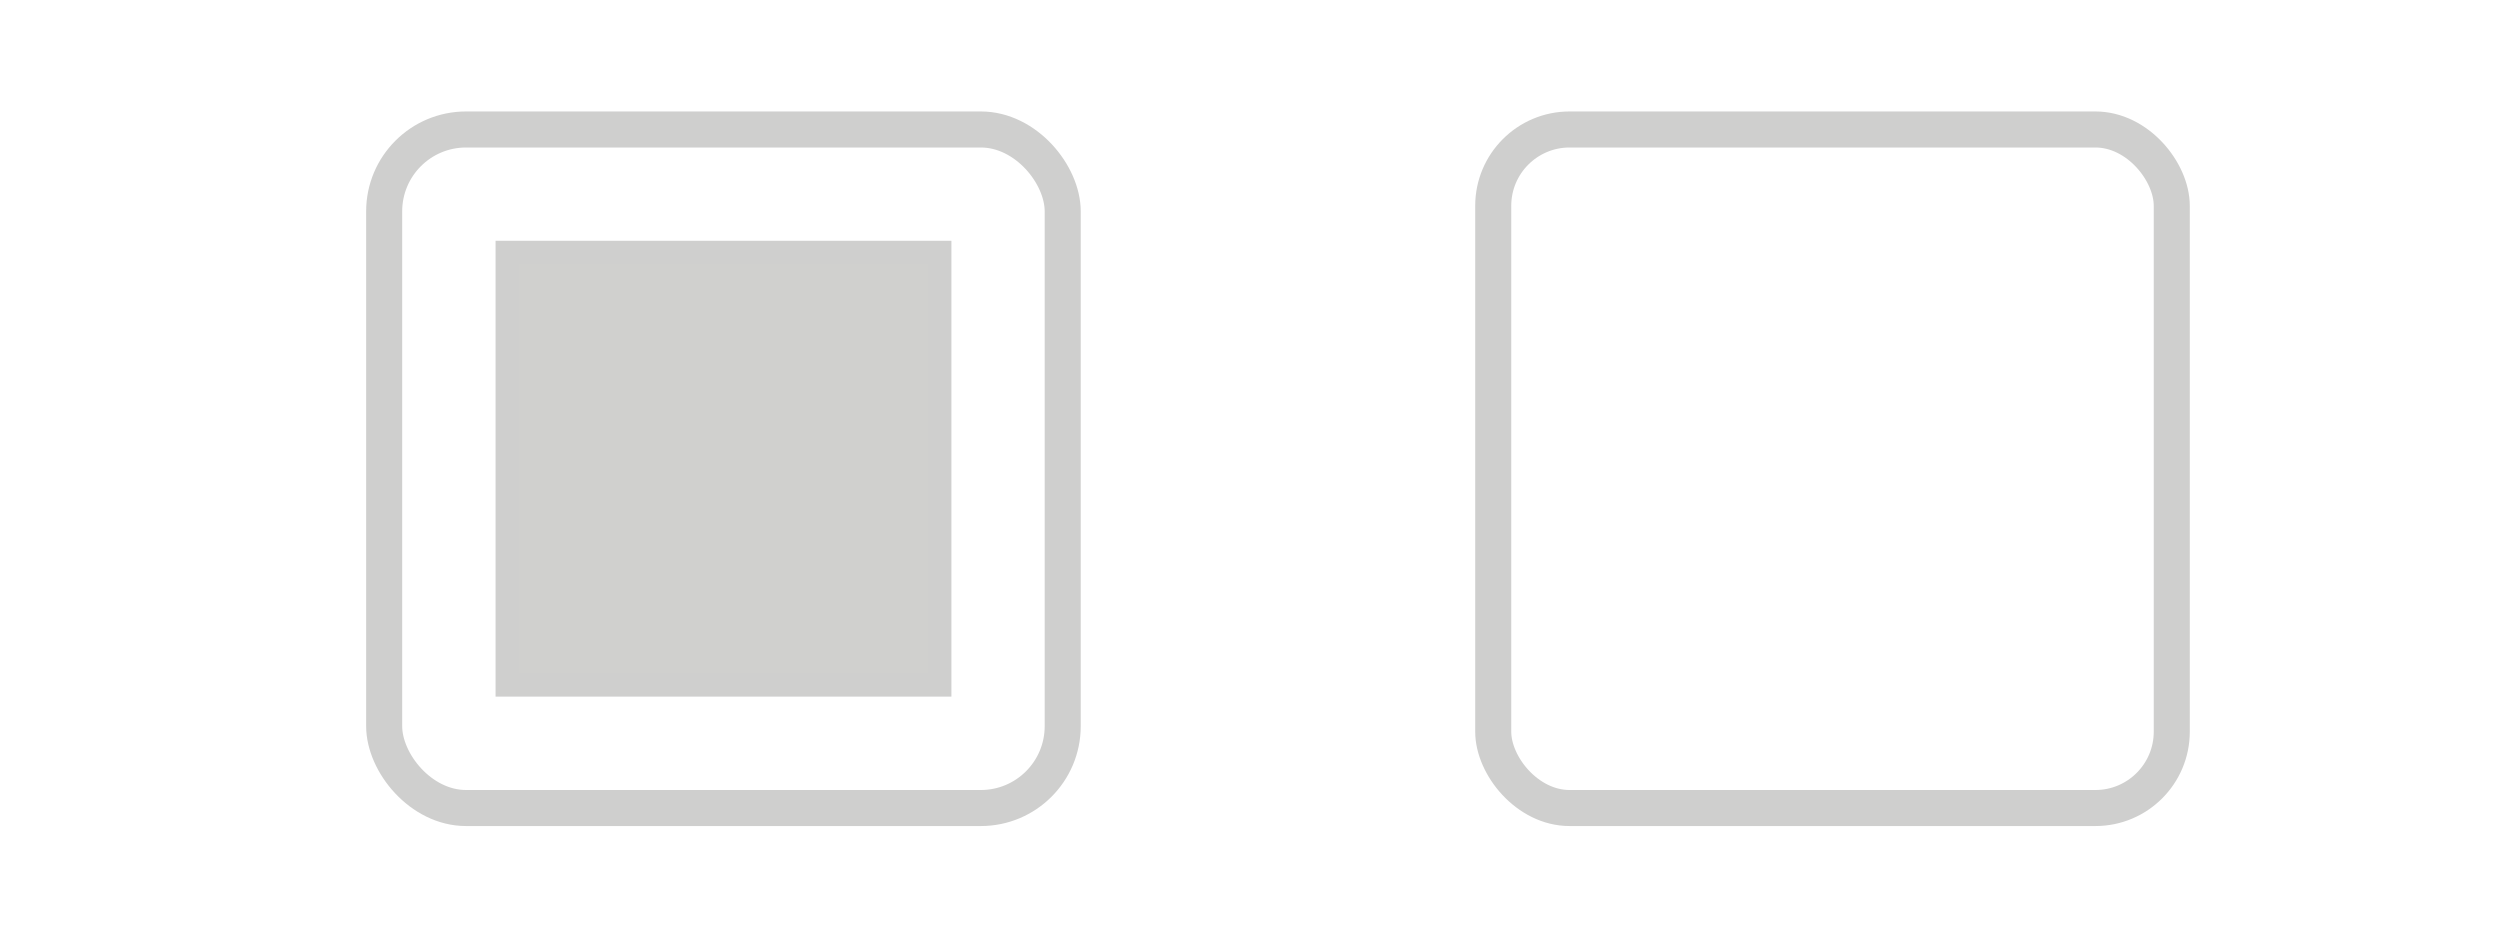 <svg id="Layer_1" data-name="Layer 1" xmlns="http://www.w3.org/2000/svg" viewBox="0 0 240 90"><defs><style>.cls-1,.cls-2{fill:none;}.cls-2,.cls-3{stroke:#cfcfce;stroke-miterlimit:10;}.cls-2{stroke-width:3.46px;}.cls-3{fill:#d0d0ce;stroke-width:2.21px;}</style></defs><title>3</title><rect class="cls-1" width="240" height="90"/><rect class="cls-2" x="143.35" y="12.43" width="65.14" height="65.14" rx="7.33"/><rect class="cls-2" x="36.88" y="12.43" width="65.14" height="65.14" rx="7.86"/><rect class="cls-3" x="48.68" y="24.22" width="41.55" height="41.55"/></svg>